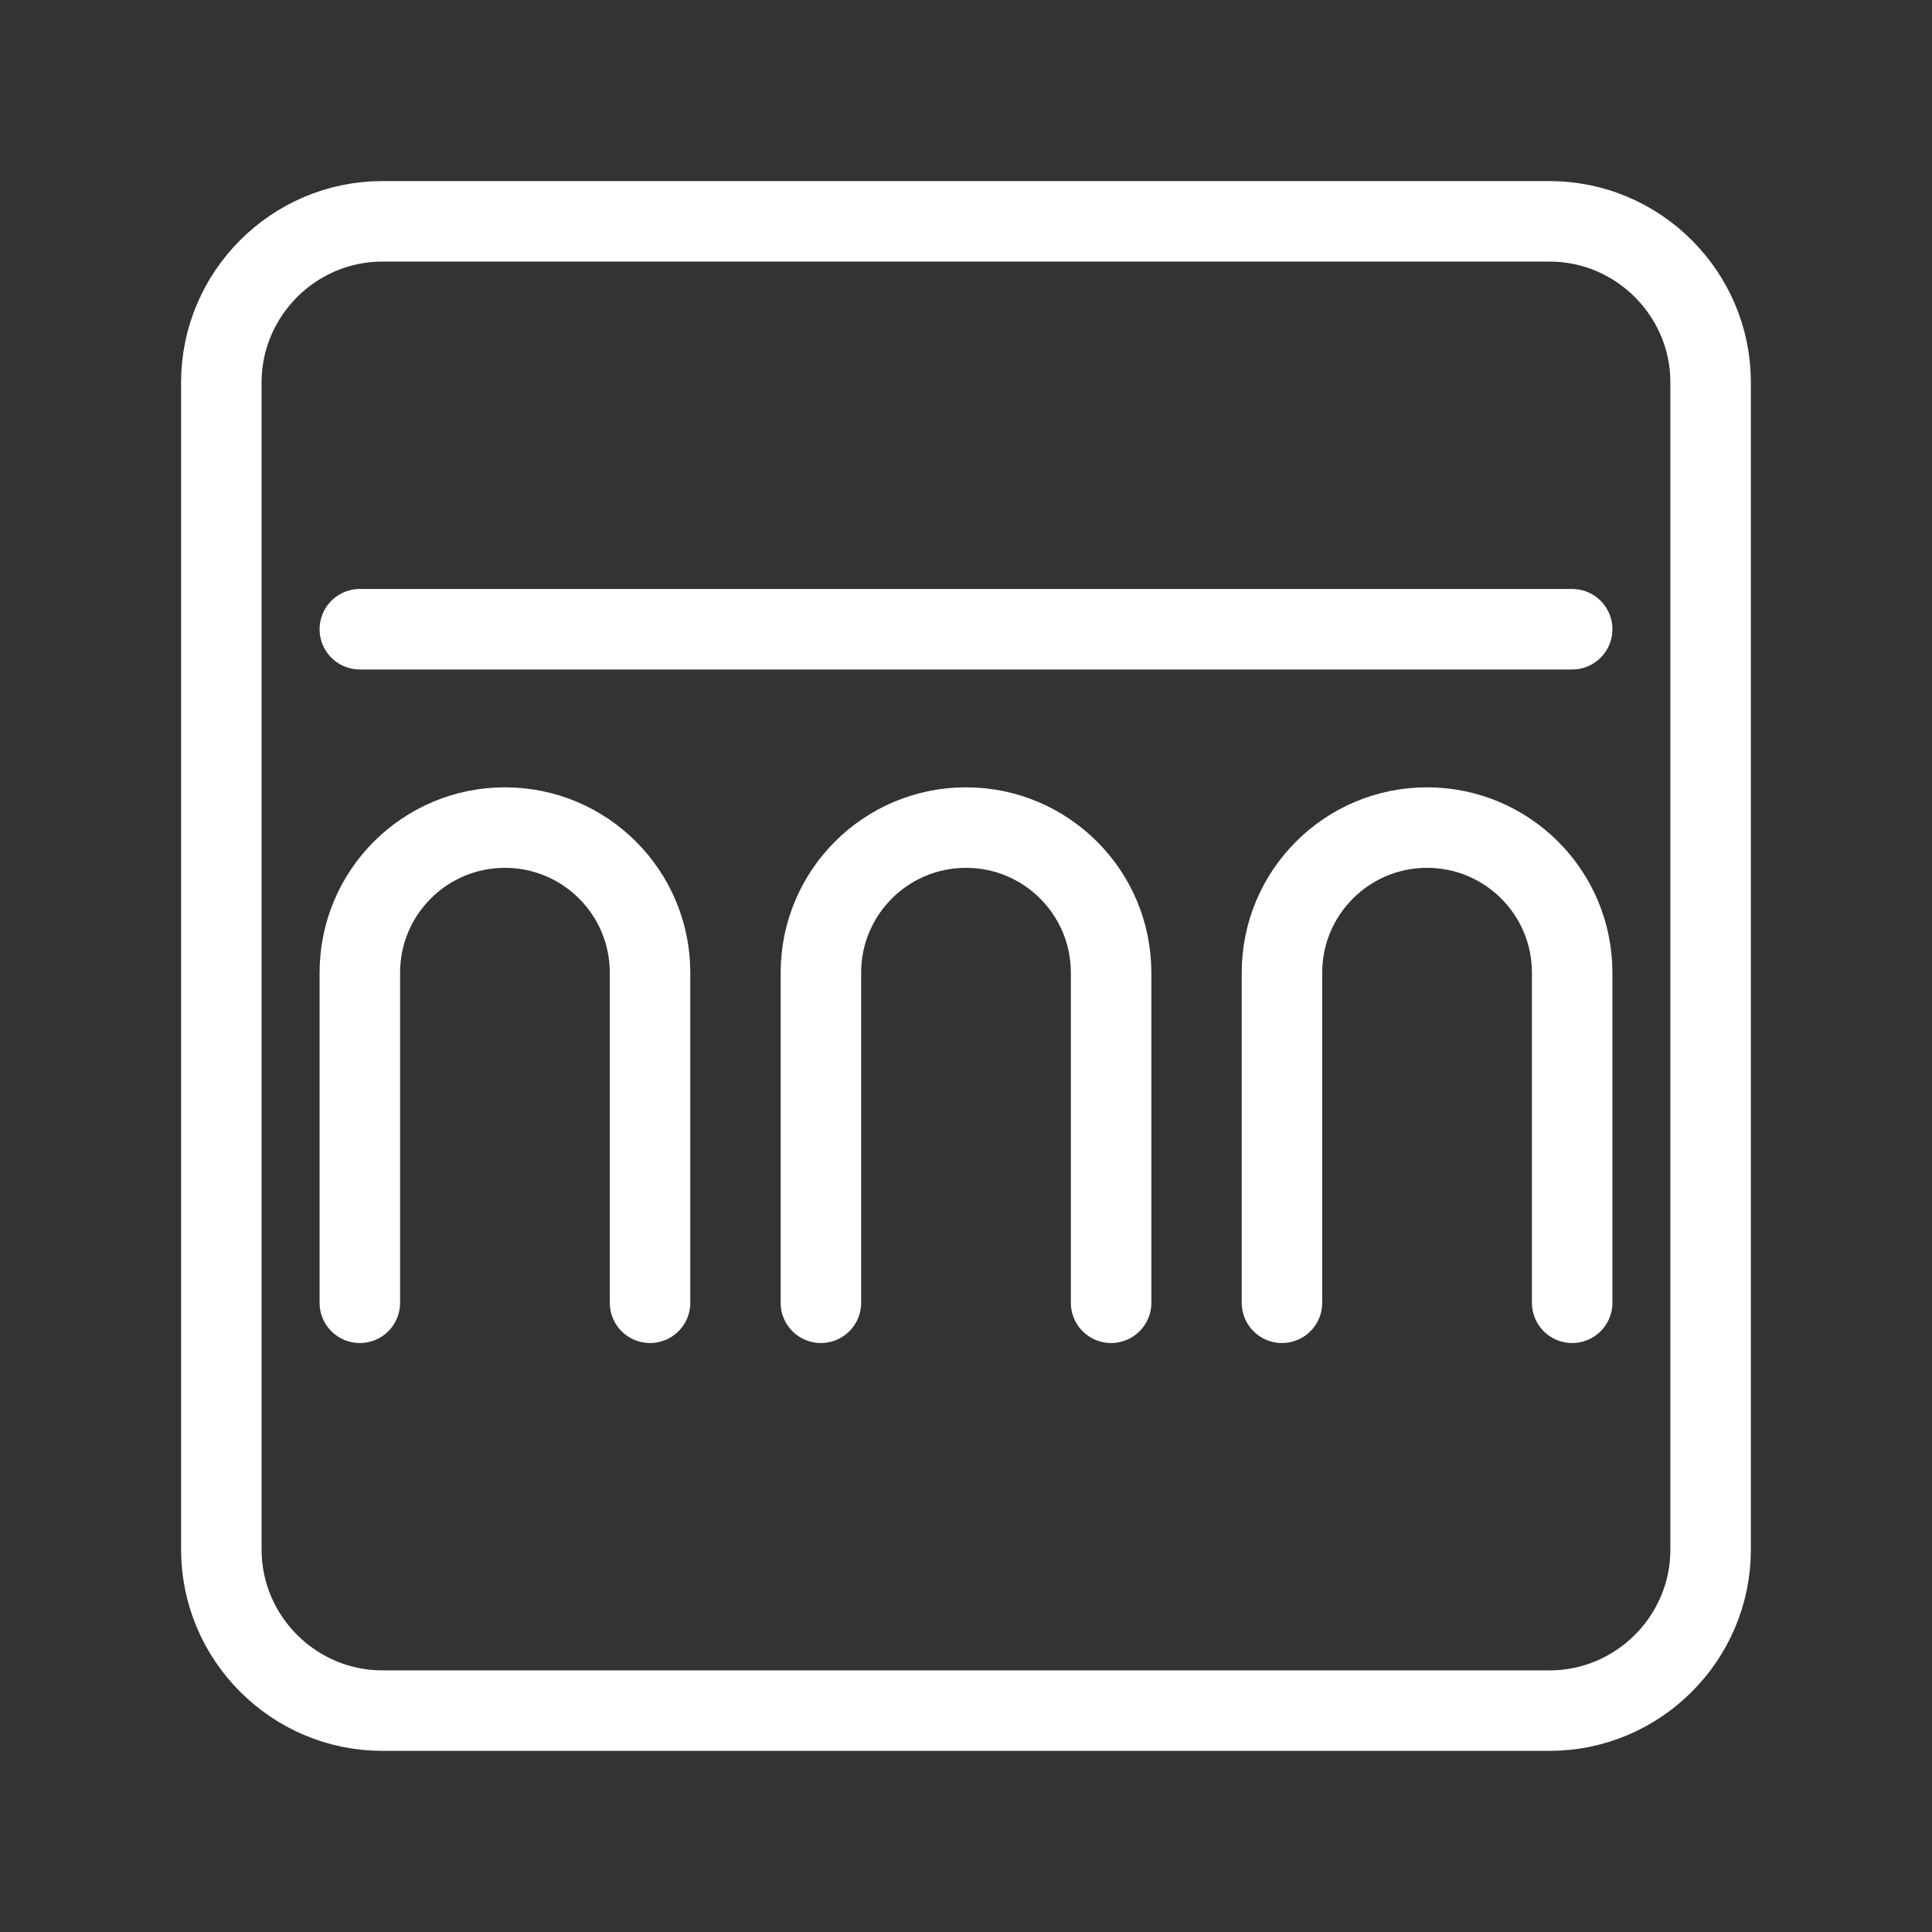<?xml version="1.0" encoding="UTF-8"?><svg id="b" xmlns="http://www.w3.org/2000/svg" viewBox="0 0 48 48"><rect x="0" y="0" width="48" height="48" fill="#333333" stroke="none"/><defs><style>.d{stroke-width:2px;fill:none;stroke:#fff;stroke-linecap:round;stroke-linejoin:round;}</style></defs><line class="d" x1="8.94" y1="15.633" x2="39.06" y2="15.633"/><path class="d" d="M8.94,32.367v-8.201c0-1.991,1.614-3.605,3.605-3.605s3.605,1.614,3.605,3.605v8.201"/><path class="d" d="M31.85,32.367v-8.201c0-1.991,1.614-3.605,3.605-3.605s3.605,1.614,3.605,3.605v8.201"/><path class="d" d="M20.395,32.367v-8.201c0-1.991,1.614-3.605,3.605-3.605s3.605,1.614,3.605,3.605v8.201"/><path id="c" class="d" d="M38.501,5.499H9.499c-2.2,0-4,1.8-4,4v29.001c0,2.2,1.8,4,4,4h29.001c2.2,0,4-1.8,4-4V9.499c0-2.2-1.8-4-4-4Z"/></svg>
